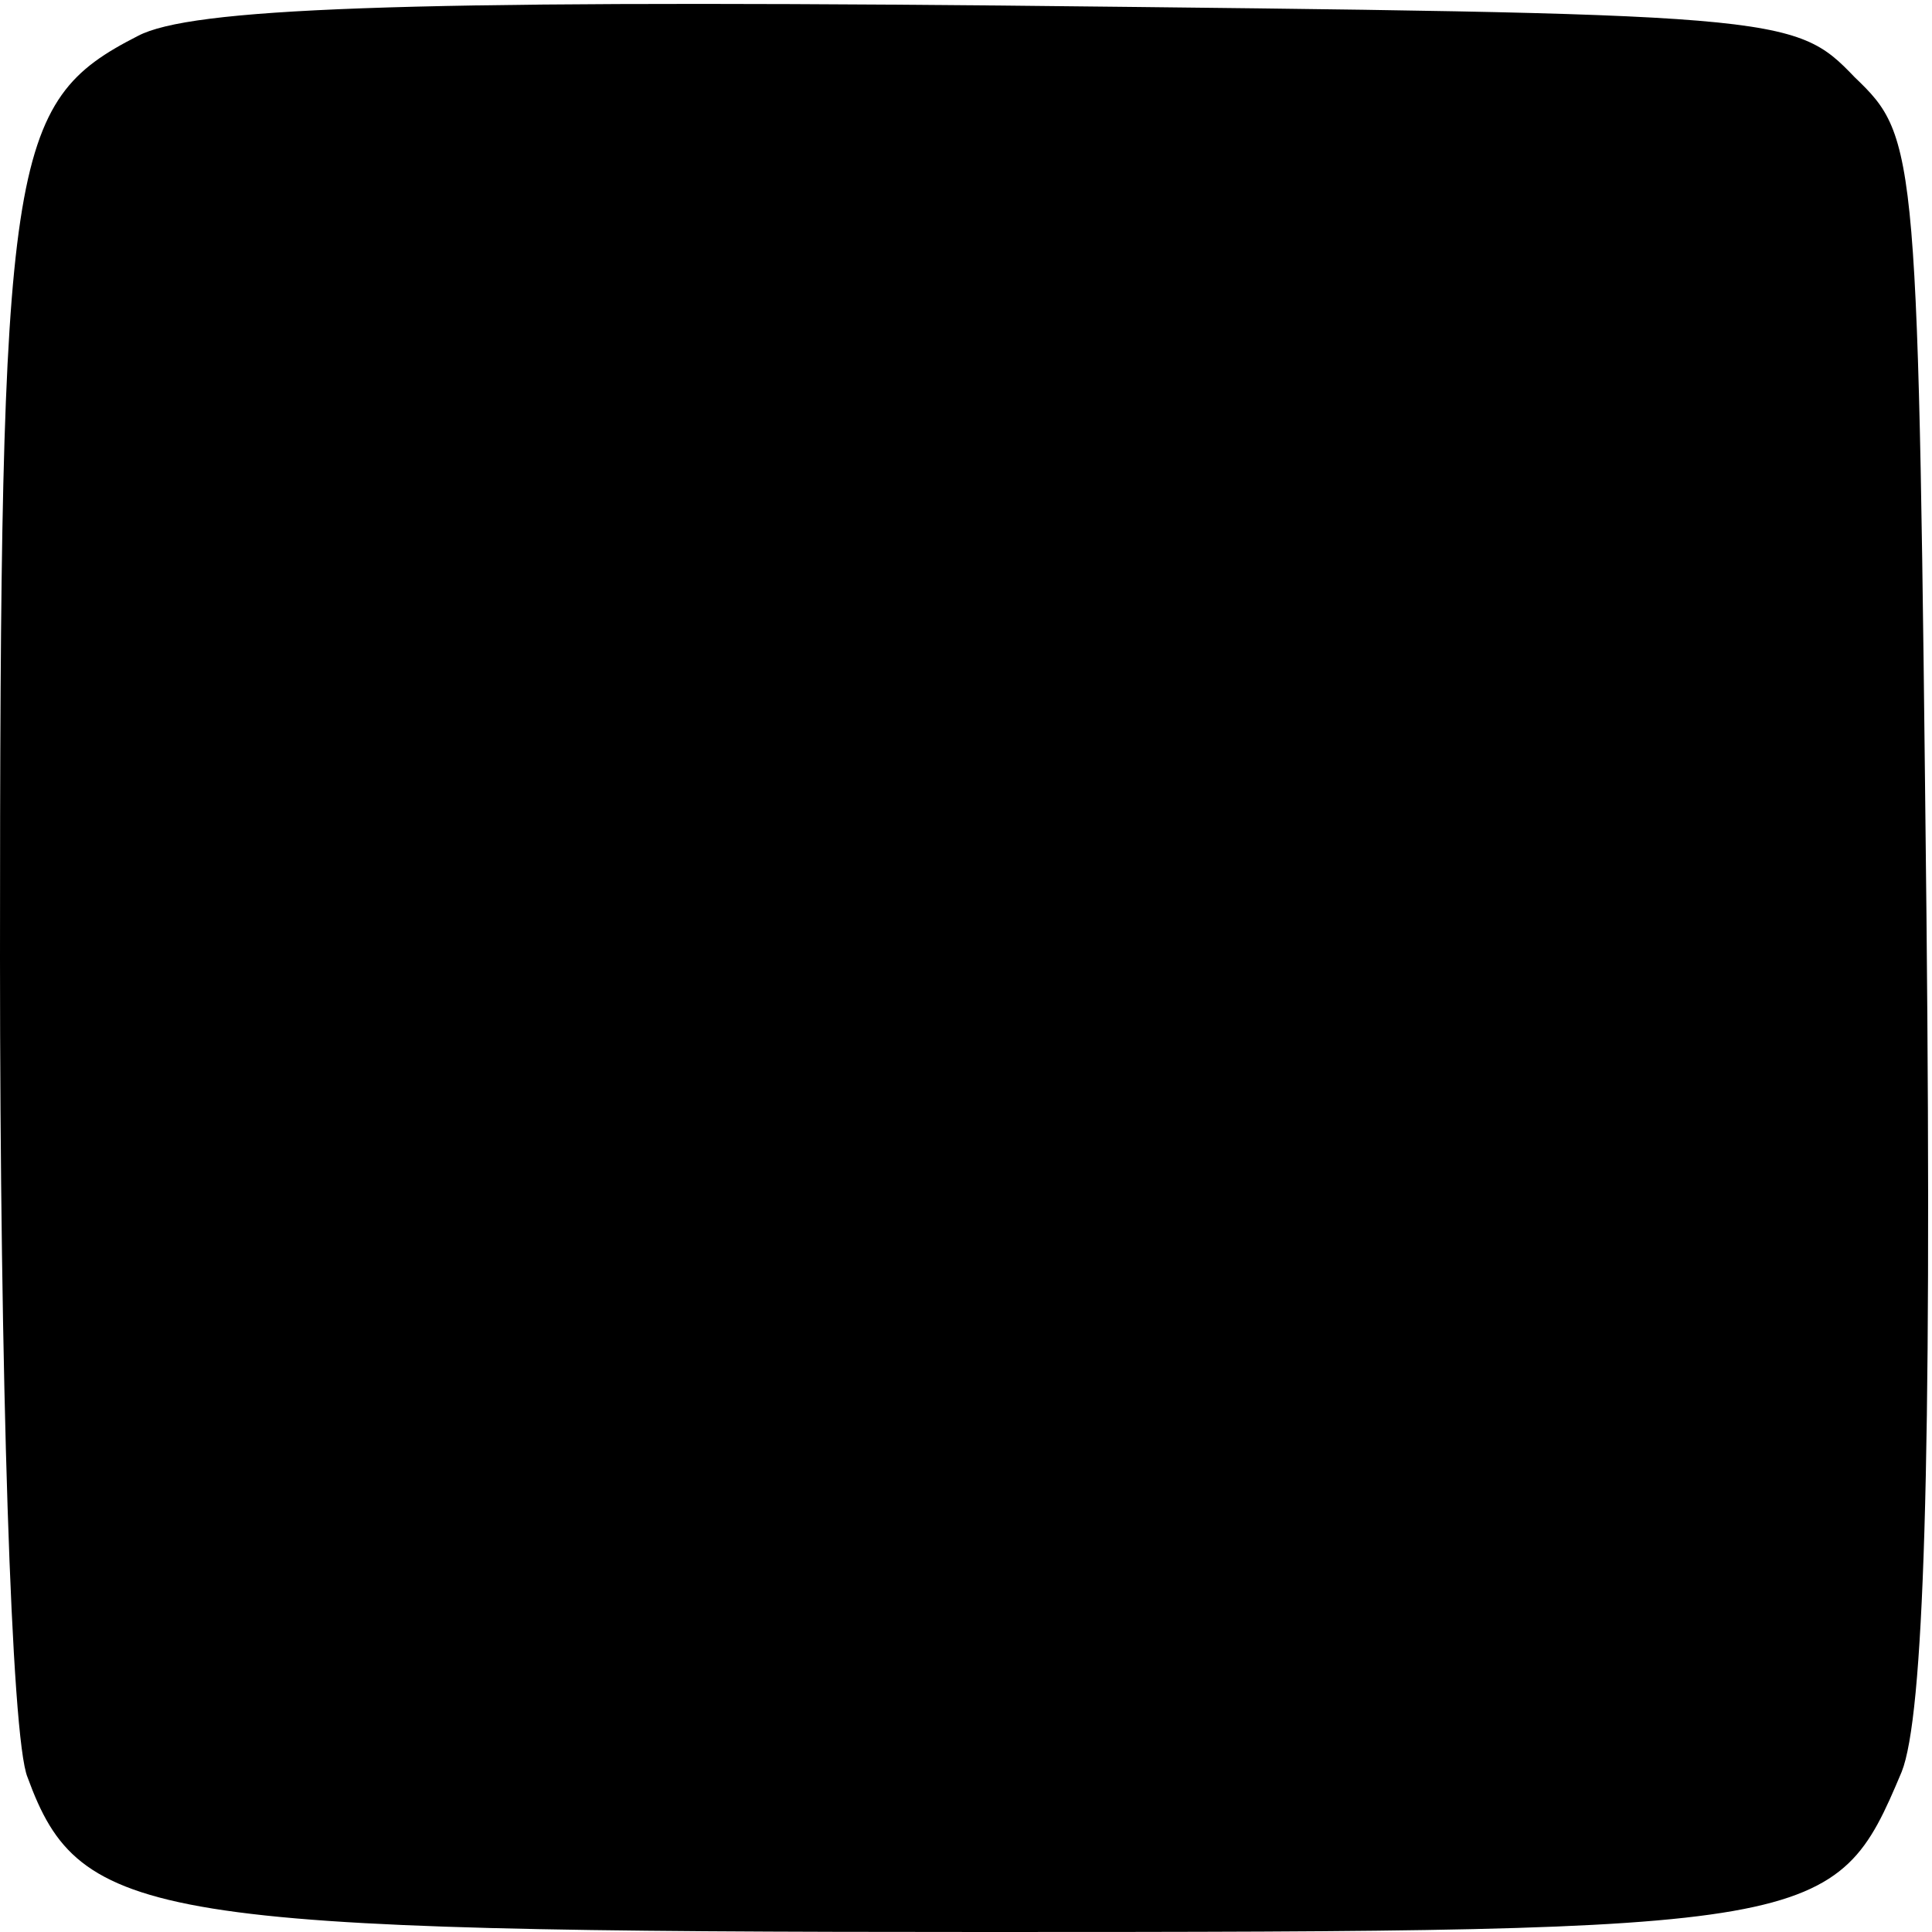 <?xml version="1.0" standalone="no"?>
<!DOCTYPE svg PUBLIC "-//W3C//DTD SVG 20010904//EN"
 "http://www.w3.org/TR/2001/REC-SVG-20010904/DTD/svg10.dtd">
<svg version="1.0" xmlns="http://www.w3.org/2000/svg"
 width="70pt" height="70pt" viewBox="0 0 70 70"
 preserveAspectRatio="xMidYMid meet">
<g transform="translate(0,70) scale(0.1,-0.1)"
fill="#000000" stroke="none">
<path d="M50 687 c-47 -24 -50 -43 -50 -334 0 -149 4 -283 10 -297 19 -52 44
-56 347 -56 304 0 308 1 332 58 8 20 11 110 9 310 -3 278 -3 282 -26 304 -22
23 -26 23 -310 26 -218 2 -293 -1 -312 -11z"/>
</g>
</svg>
